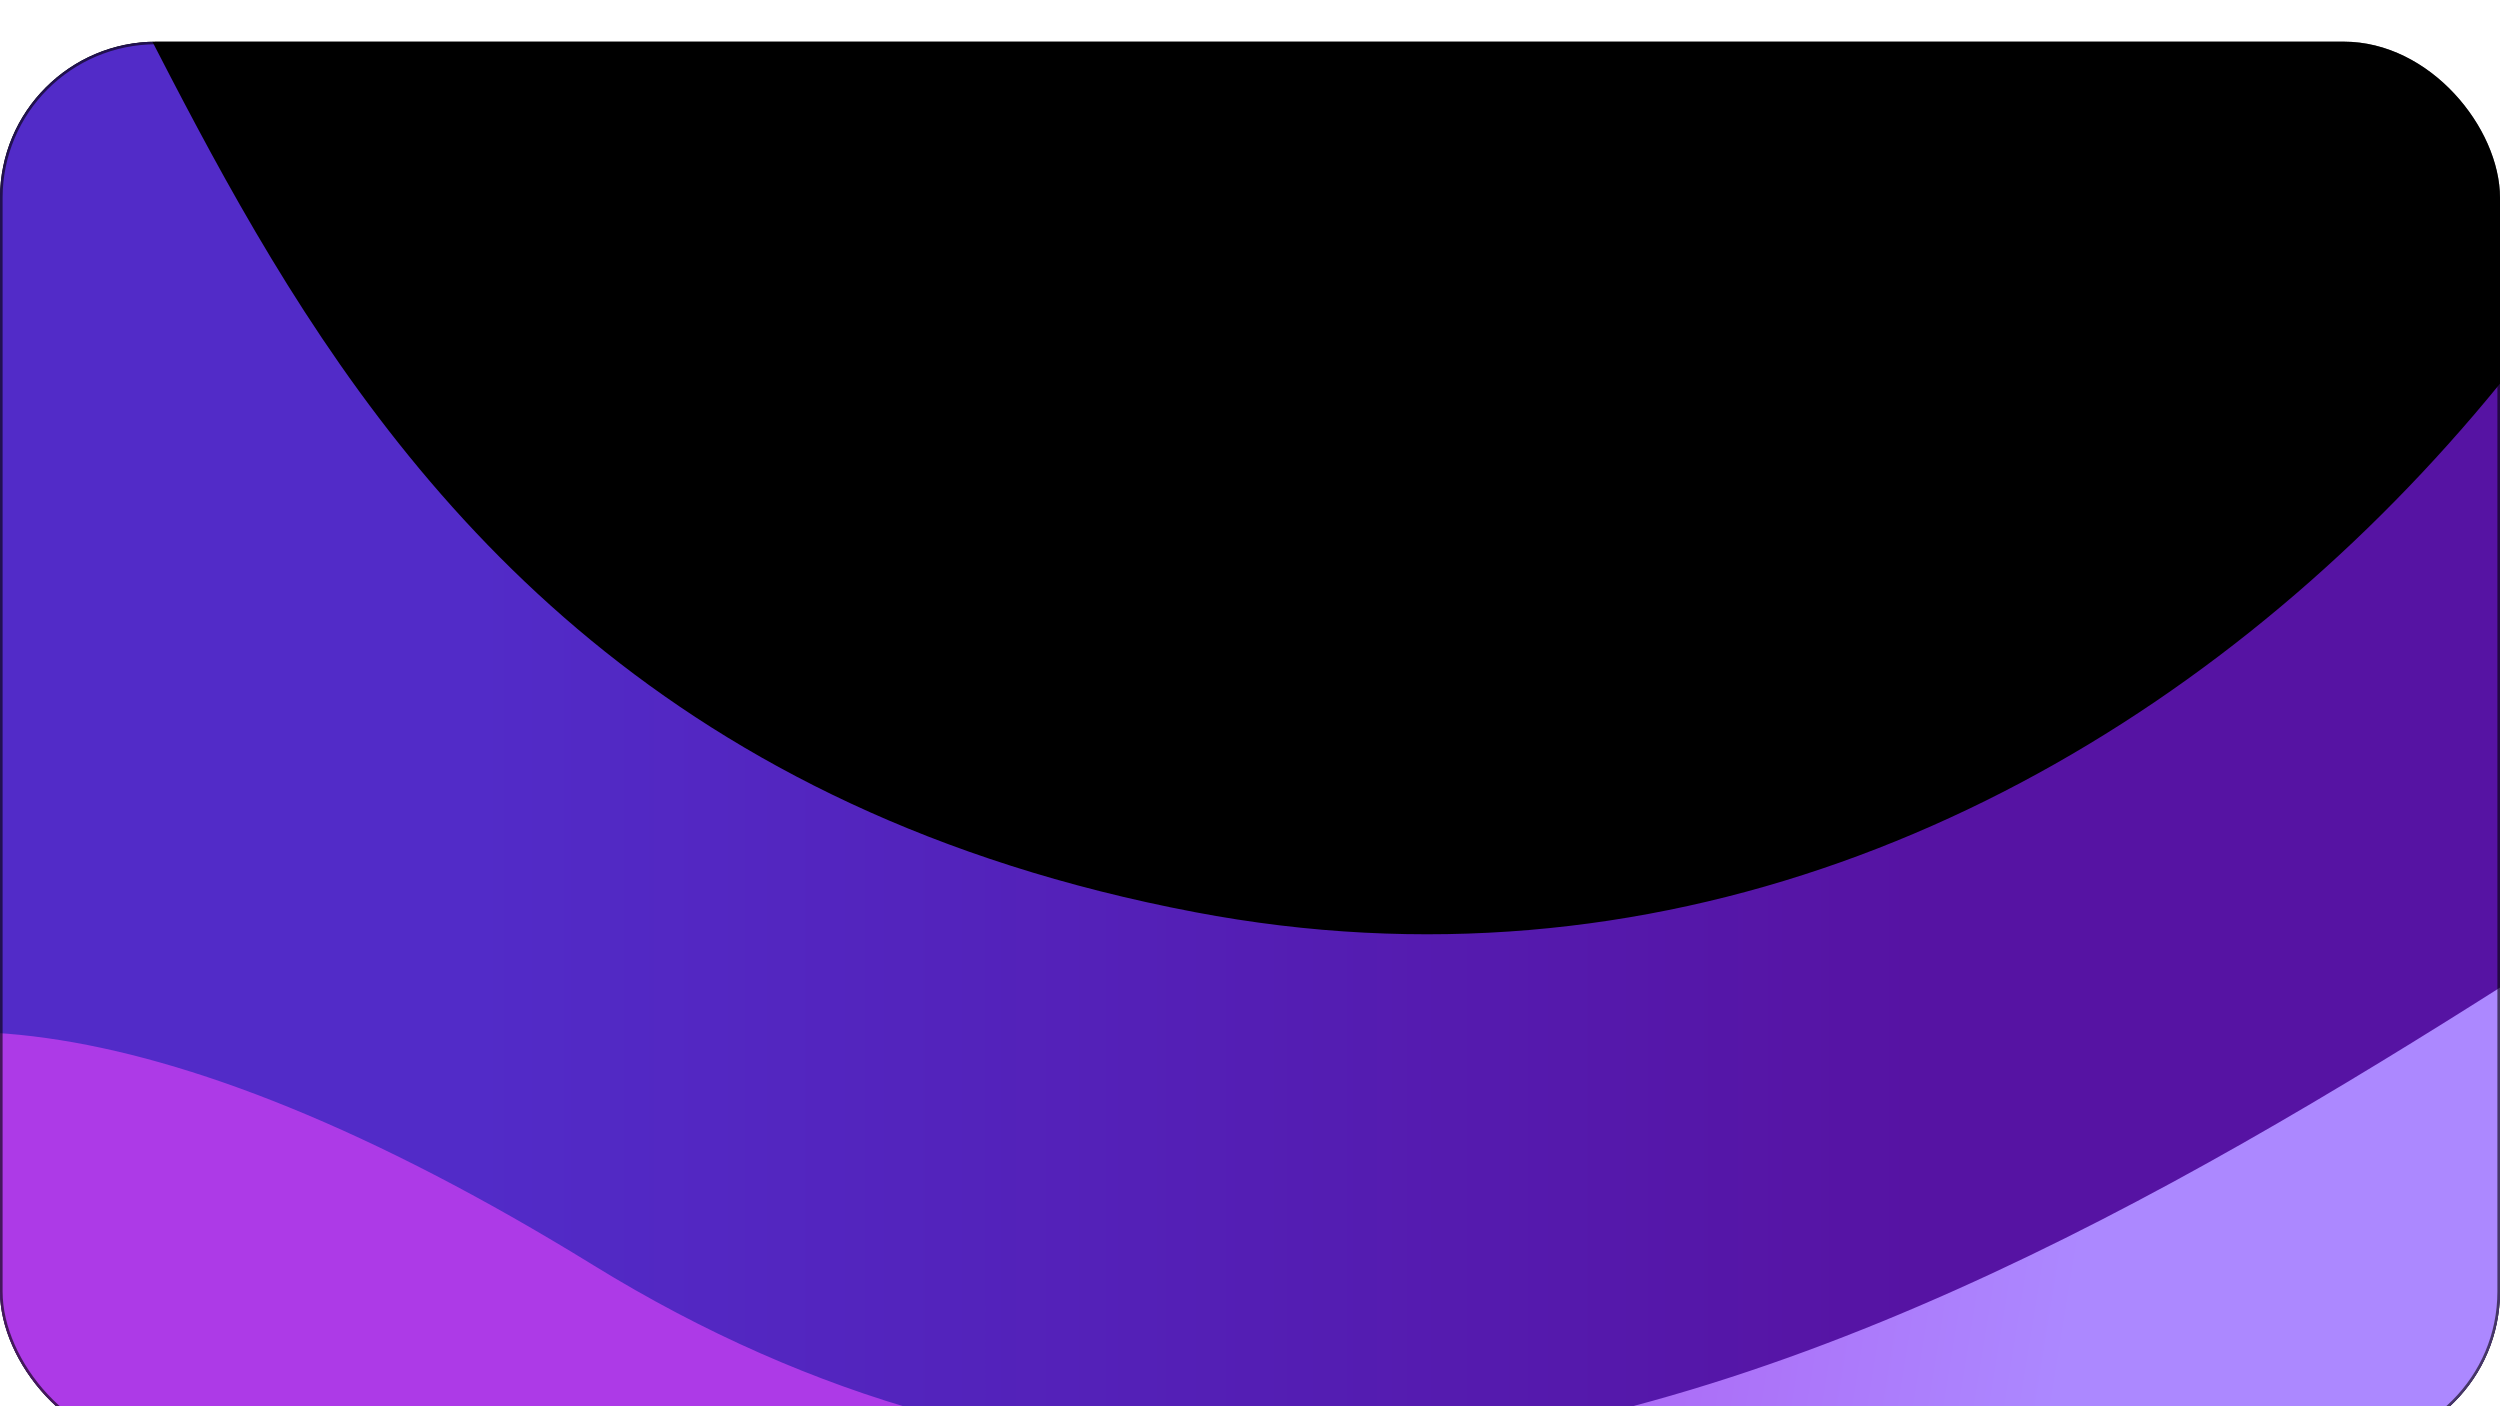 <svg width="1920" height="1080" viewBox="0 0 1920 1080" fill="none" xmlns="http://www.w3.org/2000/svg">
<g filter="url(#filter0_d_43411_19)">
<g clip-path="url(#clip0_43411_19)">
<rect width="1920" height="1080" rx="120" fill="black"/>
<g filter="url(#filter1_f_43411_19)">
<path d="M917.499 668.5C1621.62 802.743 2189.67 116.446 2194 -435.5C2382.26 -218.729 2370.99 592.758 2557.95 1353.46C2791.66 2304.34 1421.88 2003.77 357.208 1883.55C-494.527 1787.37 -267.494 370.351 -129 -300C145.479 -248.77 114.999 515.5 917.499 668.5Z" fill="url(#paint0_linear_43411_19)"/>
</g>
<g filter="url(#filter2_f_43411_19)">
<path d="M455.645 939.646C1140.65 1361.72 1812.05 772.959 2243.54 522.292C2081.33 925.67 1751.79 1737.49 1731.29 1757.77C1705.65 1783.12 786.836 2197.21 755.635 2186.16C730.674 2177.33 95.07 1579.61 -219.612 1281.85C-400.884 927.602 -229.355 517.571 455.645 939.646Z" fill="url(#paint1_linear_43411_19)"/>
</g>
</g>
<rect x="1" y="1" width="1918" height="1078" rx="119" stroke="black" stroke-opacity="0.6" stroke-width="2"/>
</g>
<defs>
<filter id="filter0_d_43411_19" x="-28" y="0" width="1976" height="1140" filterUnits="userSpaceOnUse" color-interpolation-filters="sRGB">
<feFlood flood-opacity="0" result="BackgroundImageFix"/>
<feColorMatrix in="SourceAlpha" type="matrix" values="0 0 0 0 0 0 0 0 0 0 0 0 0 0 0 0 0 0 127 0" result="hardAlpha"/>
<feMorphology radius="12" operator="erode" in="SourceAlpha" result="effect1_dropShadow_43411_19"/>
<feOffset dy="32"/>
<feGaussianBlur stdDeviation="20"/>
<feComposite in2="hardAlpha" operator="out"/>
<feColorMatrix type="matrix" values="0 0 0 0 0 0 0 0 0 0 0 0 0 0 0 0 0 0 0.25 0"/>
<feBlend mode="normal" in2="BackgroundImageFix" result="effect1_dropShadow_43411_19"/>
<feBlend mode="normal" in="SourceGraphic" in2="effect1_dropShadow_43411_19" result="shape"/>
</filter>
<filter id="filter1_f_43411_19" x="-563.963" y="-735.5" width="3448.26" height="3060.53" filterUnits="userSpaceOnUse" color-interpolation-filters="sRGB">
<feFlood flood-opacity="0" result="BackgroundImageFix"/>
<feBlend mode="normal" in="SourceGraphic" in2="BackgroundImageFix" result="shape"/>
<feGaussianBlur stdDeviation="150" result="effect1_foregroundBlur_43411_19"/>
</filter>
<filter id="filter2_f_43411_19" x="-586.957" y="222.292" width="3130.49" height="2264.09" filterUnits="userSpaceOnUse" color-interpolation-filters="sRGB">
<feFlood flood-opacity="0" result="BackgroundImageFix"/>
<feBlend mode="normal" in="SourceGraphic" in2="BackgroundImageFix" result="shape"/>
<feGaussianBlur stdDeviation="150" result="effect1_foregroundBlur_43411_19"/>
</filter>
<linearGradient id="paint0_linear_43411_19" x1="1473.81" y1="888.65" x2="363.7" y2="888.65" gradientUnits="userSpaceOnUse">
<stop stop-color="#5613A3"/>
<stop offset="1" stop-color="#522BC8"/>
</linearGradient>
<linearGradient id="paint1_linear_43411_19" x1="1575.38" y1="1076.52" x2="276.806" y2="866.198" gradientUnits="userSpaceOnUse">
<stop stop-color="#AC88FF"/>
<stop offset="0.683" stop-color="#AD3AE7"/>
</linearGradient>
<clipPath id="clip0_43411_19">
<rect width="1920" height="1080" rx="120" fill="white"/>
</clipPath>
</defs>
</svg>
